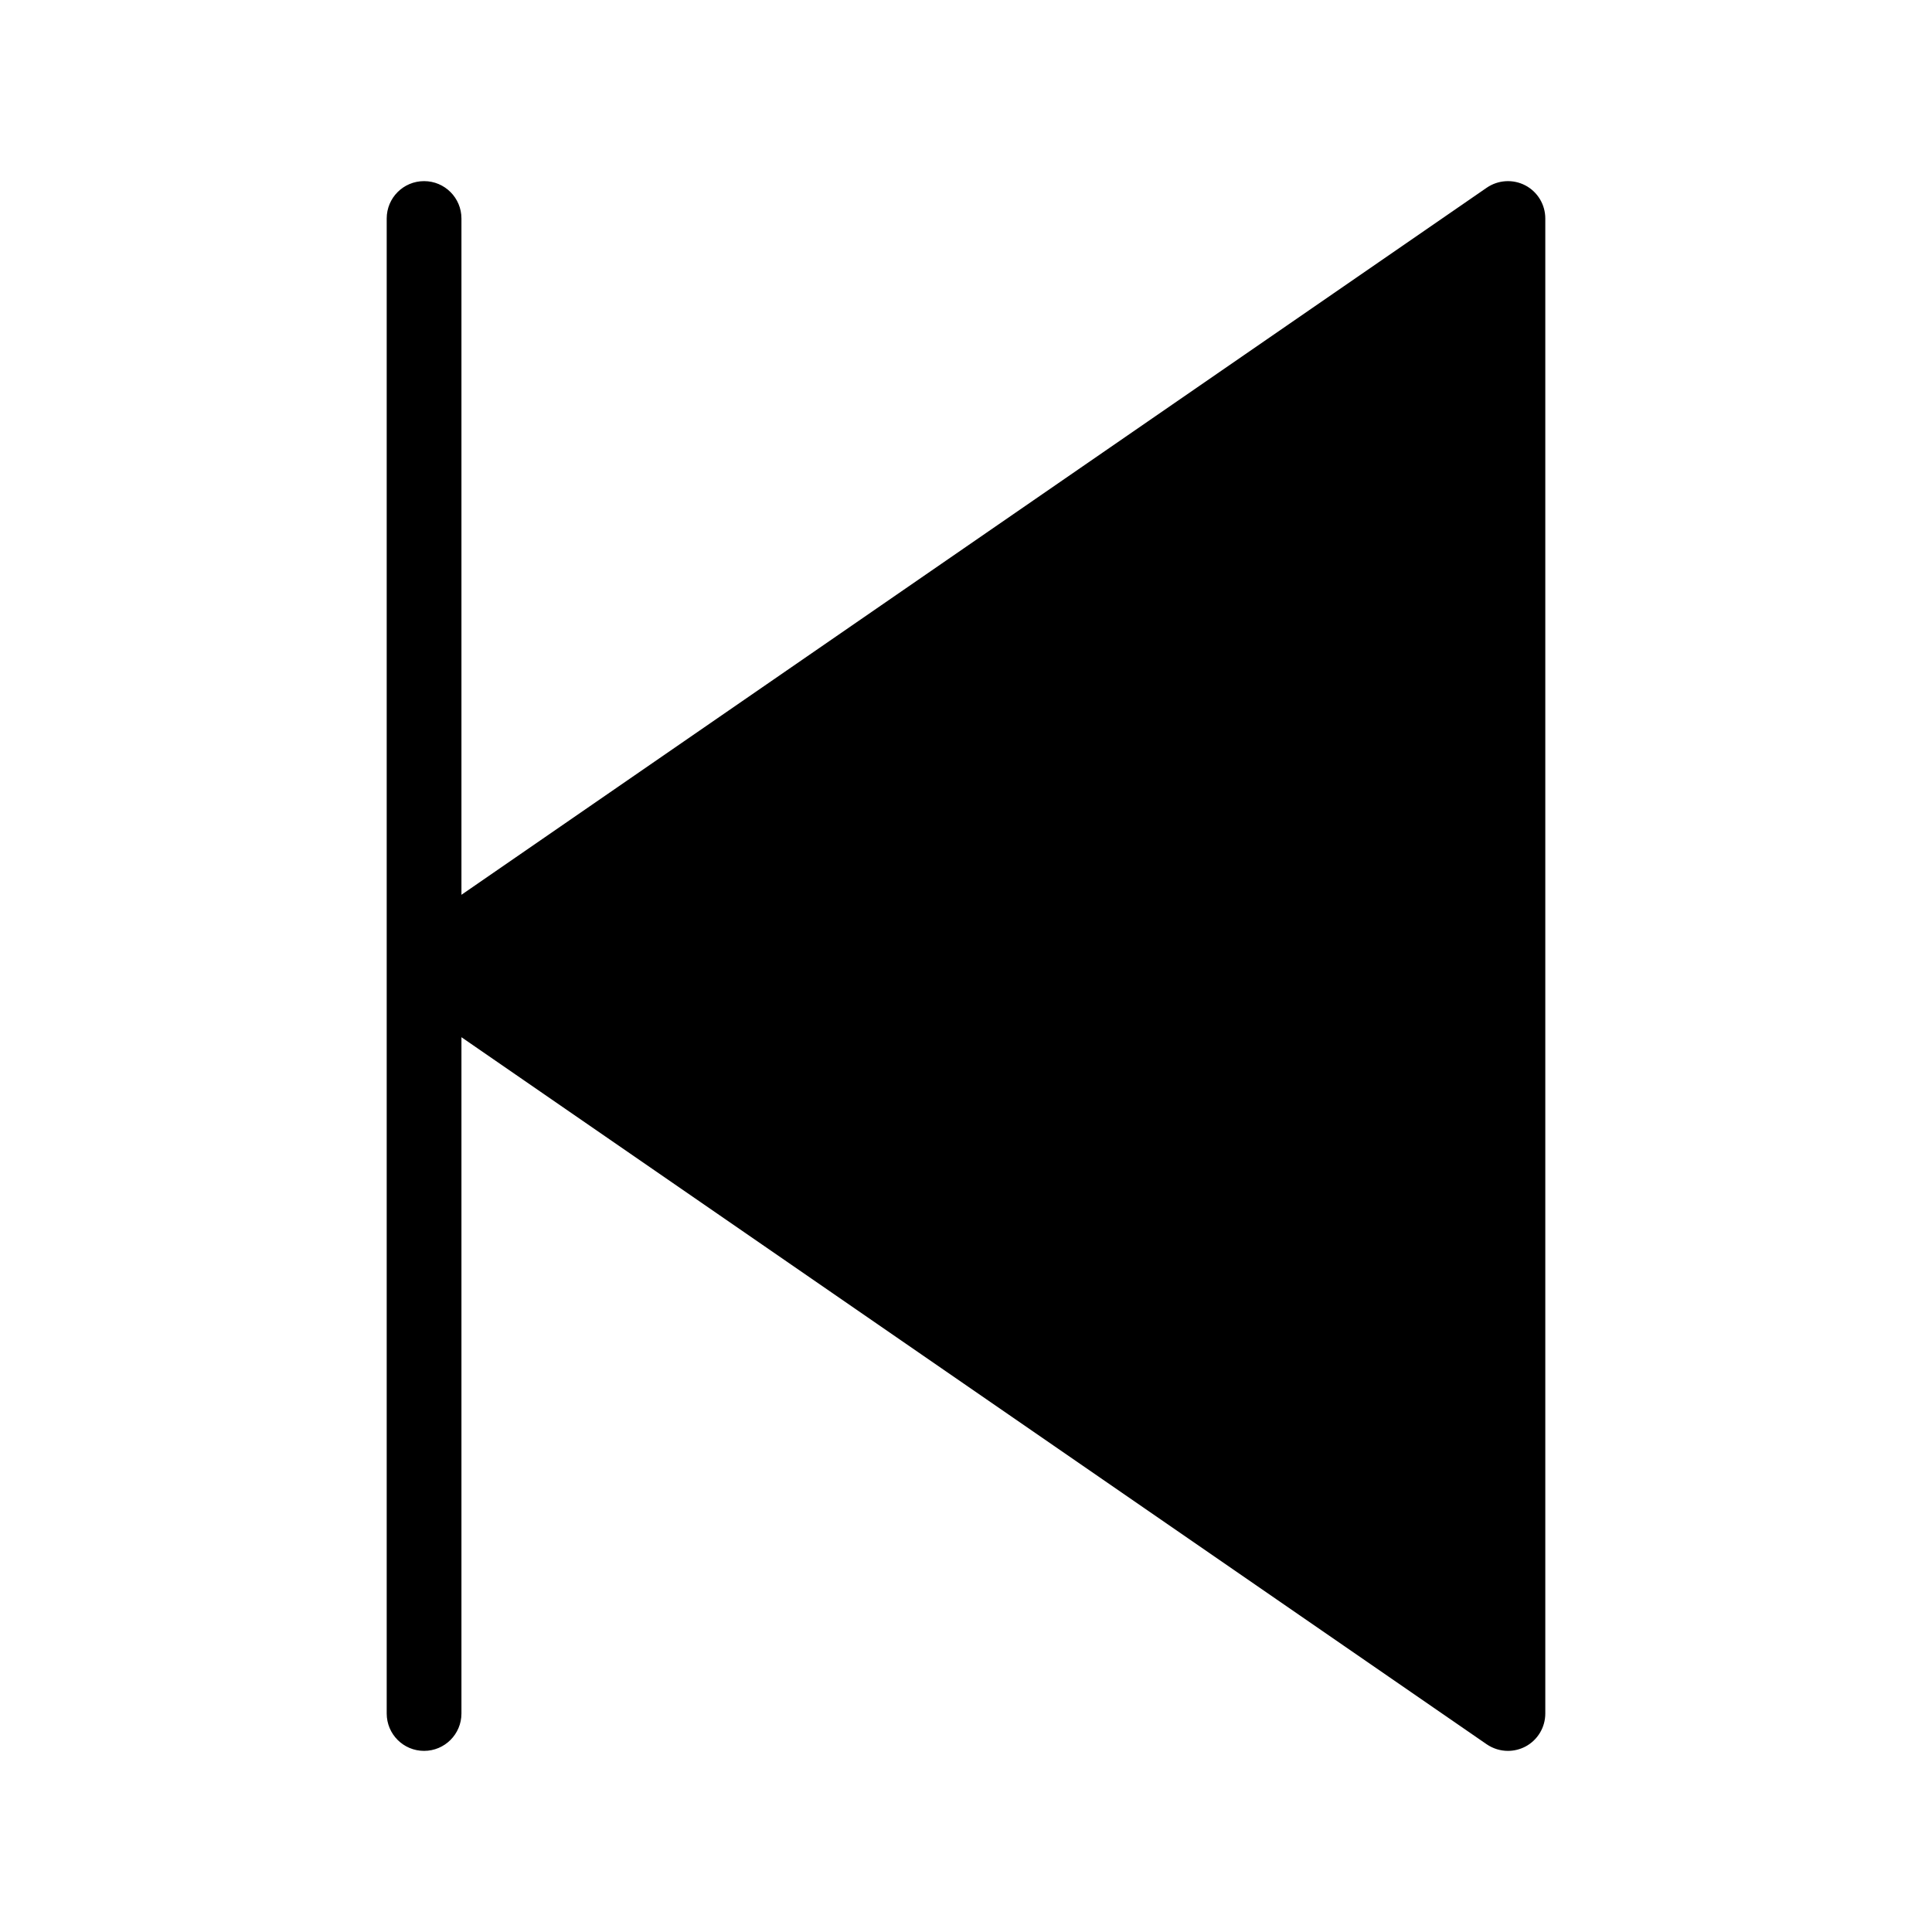 <?xml version="1.0" encoding="UTF-8" standalone="no"?>
<svg
   version="1.1"
   id="Capa_1"
   x="0px"
   y="0px"
   viewBox="0 0 64 64"
   xml:space="preserve"
   sodipodi:docname="back.svg"
   width="64"
   height="64"
   inkscape:version="1.1.2 (0a00cf5339, 2022-02-04)"
   xmlns:inkscape="http://www.inkscape.org/namespaces/inkscape"
   xmlns:sodipodi="http://sodipodi.sourceforge.net/DTD/sodipodi-0.dtd"
   xmlns="http://www.w3.org/2000/svg"
   xmlns:svg="http://www.w3.org/2000/svg"
   xmlns:rdf="http://www.w3.org/1999/02/22-rdf-syntax-ns#"
   xmlns:cc="http://creativecommons.org/ns#"
   xmlns:dc="http://purl.org/dc/elements/1.1/"><defs
   id="defs37" /><sodipodi:namedview
   pagecolor="#ffffff"
   bordercolor="#666666"
   borderopacity="1"
   objecttolerance="10"
   gridtolerance="10"
   guidetolerance="10"
   inkscape:pageopacity="0"
   inkscape:pageshadow="2"
   inkscape:window-width="1920"
   inkscape:window-height="1009"
   id="namedview35"
   showgrid="false"
   inkscape:zoom="11.238095"
   inkscape:cx="35.281779"
   inkscape:cy="32.656779"
   inkscape:window-x="1920"
   inkscape:window-y="42"
   inkscape:window-maximized="1"
   inkscape:current-layer="Capa_1"
   inkscape:pagecheckerboard="0" />
<path
   d="m 50.528,6.141 c -0.407,-0.212 -0.899,-0.183 -1.279,0.078 L 15.286,29.641 V 7.238 C 15.286,6.553 14.731,6 14.048,6 13.364,6 12.81,6.553 12.81,7.238 V 56.762 C 12.81,57.447 13.364,58 14.048,58 c 0.683,0 1.238,-0.553 1.238,-1.238 V 34.359 L 49.249,57.782 C 49.461,57.926 49.706,58 49.952,58 c 0.197,0 0.395,-0.047 0.576,-0.141 0.407,-0.214 0.662,-0.636 0.662,-1.097 V 7.238 c 0,-0.461 -0.255,-0.883 -0.662,-1.097 z"
   id="path2"
   inkscape:connector-curvature="0"
   style="stroke-width:1.238"
   sodipodi:nodetypes="cccssssssccscssc" />
<g
   id="g4"
   transform="translate(0,22)">
</g>
<g
   id="g6"
   transform="translate(0,22)">
</g>
<g
   id="g8"
   transform="translate(0,22)">
</g>
<g
   id="g10"
   transform="translate(0,22)">
</g>
<g
   id="g12"
   transform="translate(0,22)">
</g>
<g
   id="g14"
   transform="translate(0,22)">
</g>
<g
   id="g16"
   transform="translate(0,22)">
</g>
<g
   id="g18"
   transform="translate(0,22)">
</g>
<g
   id="g20"
   transform="translate(0,22)">
</g>
<g
   id="g22"
   transform="translate(0,22)">
</g>
<g
   id="g24"
   transform="translate(0,22)">
</g>
<g
   id="g26"
   transform="translate(0,22)">
</g>
<g
   id="g28"
   transform="translate(0,22)">
</g>
<g
   id="g30"
   transform="translate(0,22)">
</g>
<g
   id="g32"
   transform="translate(0,22)">
</g>
</svg>
